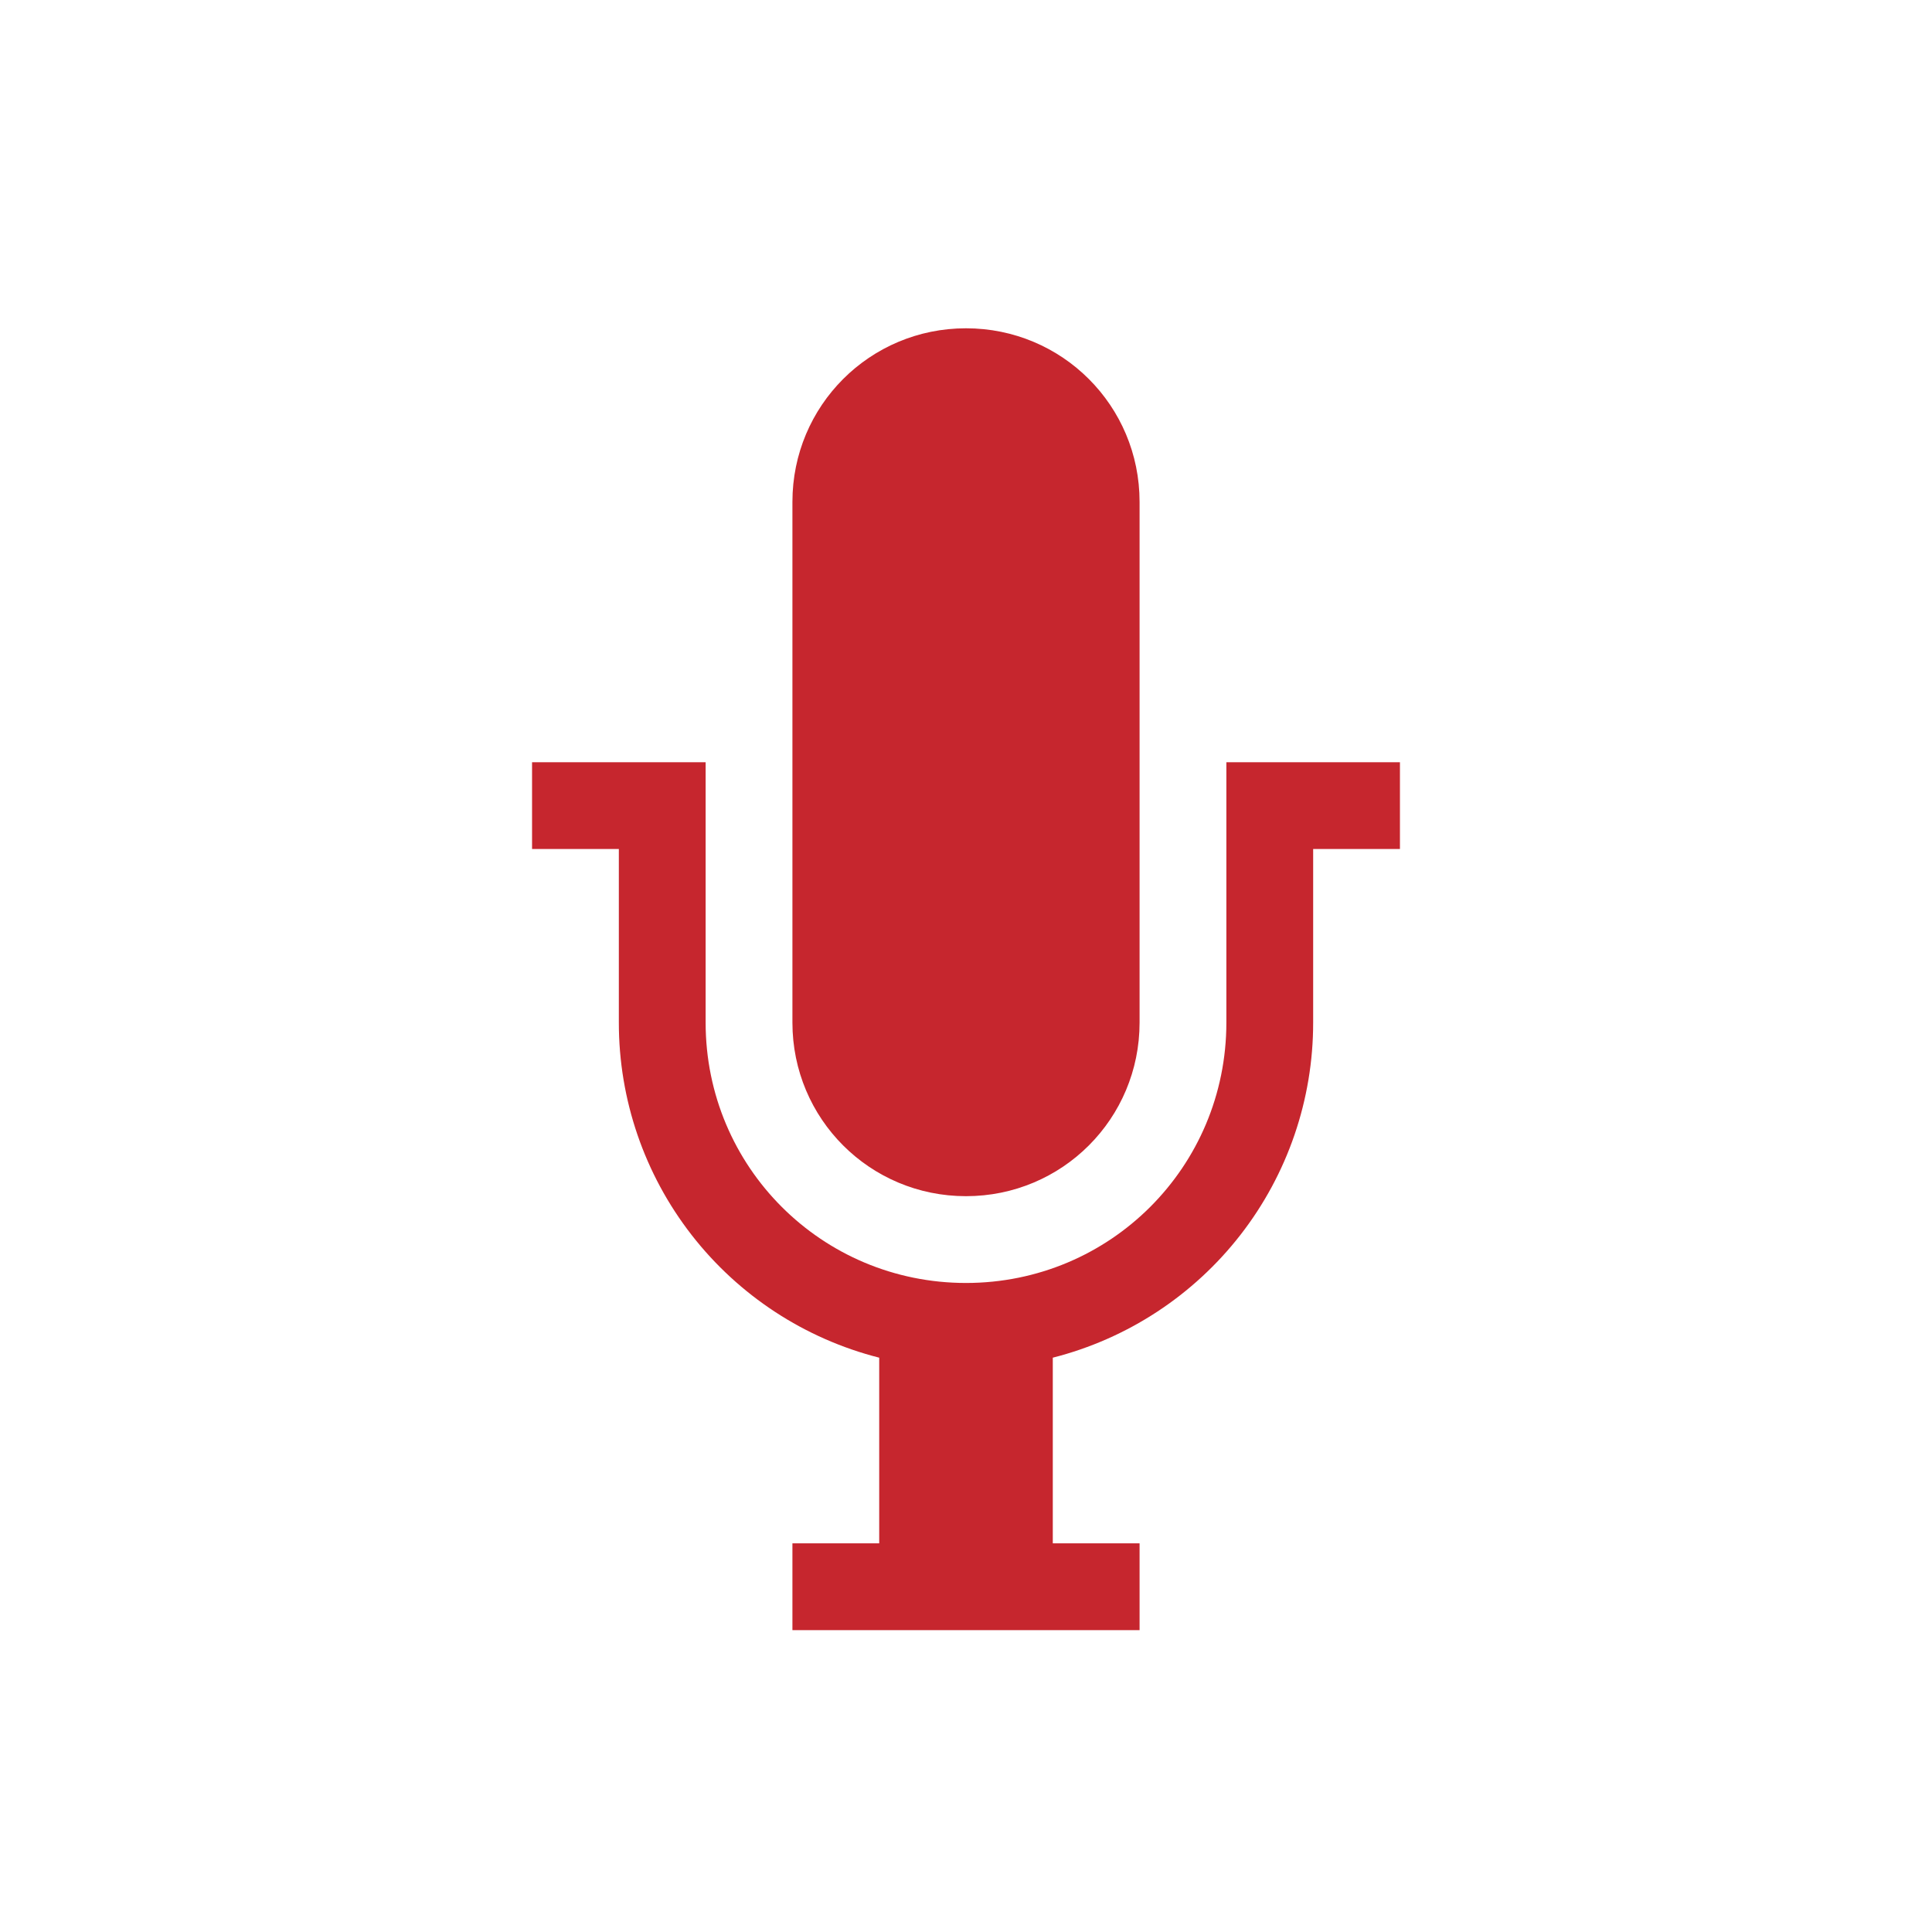 <svg width="64" height="64" viewBox="0 0 64 64" fill="none" xmlns="http://www.w3.org/2000/svg">
<g filter="url(#filter0_i)">
<path d="M32 10.875C28.814 10.875 26.25 13.44 26.25 16.625V33.875C26.25 37.06 28.814 39.625 32 39.625C35.185 39.625 37.75 37.06 37.75 33.875V16.625C37.75 13.44 35.185 10.875 32 10.875ZM17.625 25.25V28.125H20.5V33.875C20.498 36.421 21.345 38.895 22.907 40.905C24.47 42.916 26.657 44.348 29.125 44.975V51.125H26.25V54H37.75V51.125H34.875V44.975C37.343 44.348 39.53 42.916 41.093 40.905C42.655 38.895 43.502 36.421 43.5 33.875V28.125H46.375V25.25H40.625V33.875C40.625 38.653 36.778 42.5 32 42.5C27.222 42.5 23.375 38.653 23.375 33.875V25.25H17.625Z" fill="#C6262E"/>
</g>
<defs>
<filter id="filter0_i" x="17.625" y="10.875" width="28.75" height="43.125" filterUnits="userSpaceOnUse" color-interpolation-filters="sRGB">
<feFlood flood-opacity="0" result="BackgroundImageFix"/>
<feBlend mode="normal" in="SourceGraphic" in2="BackgroundImageFix" result="shape"/>
<feColorMatrix in="SourceAlpha" type="matrix" values="0 0 0 0 0 0 0 0 0 0 0 0 0 0 0 0 0 0 127 0" result="hardAlpha"/>
<feOffset/>
<feGaussianBlur stdDeviation="3"/>
<feComposite in2="hardAlpha" operator="arithmetic" k2="-1" k3="1"/>
<feColorMatrix type="matrix" values="0 0 0 0 0 0 0 0 0 0 0 0 0 0 0 0 0 0 0.5 0"/>
<feBlend mode="normal" in2="shape" result="effect1_innerShadow"/>
</filter>
</defs>
</svg>

